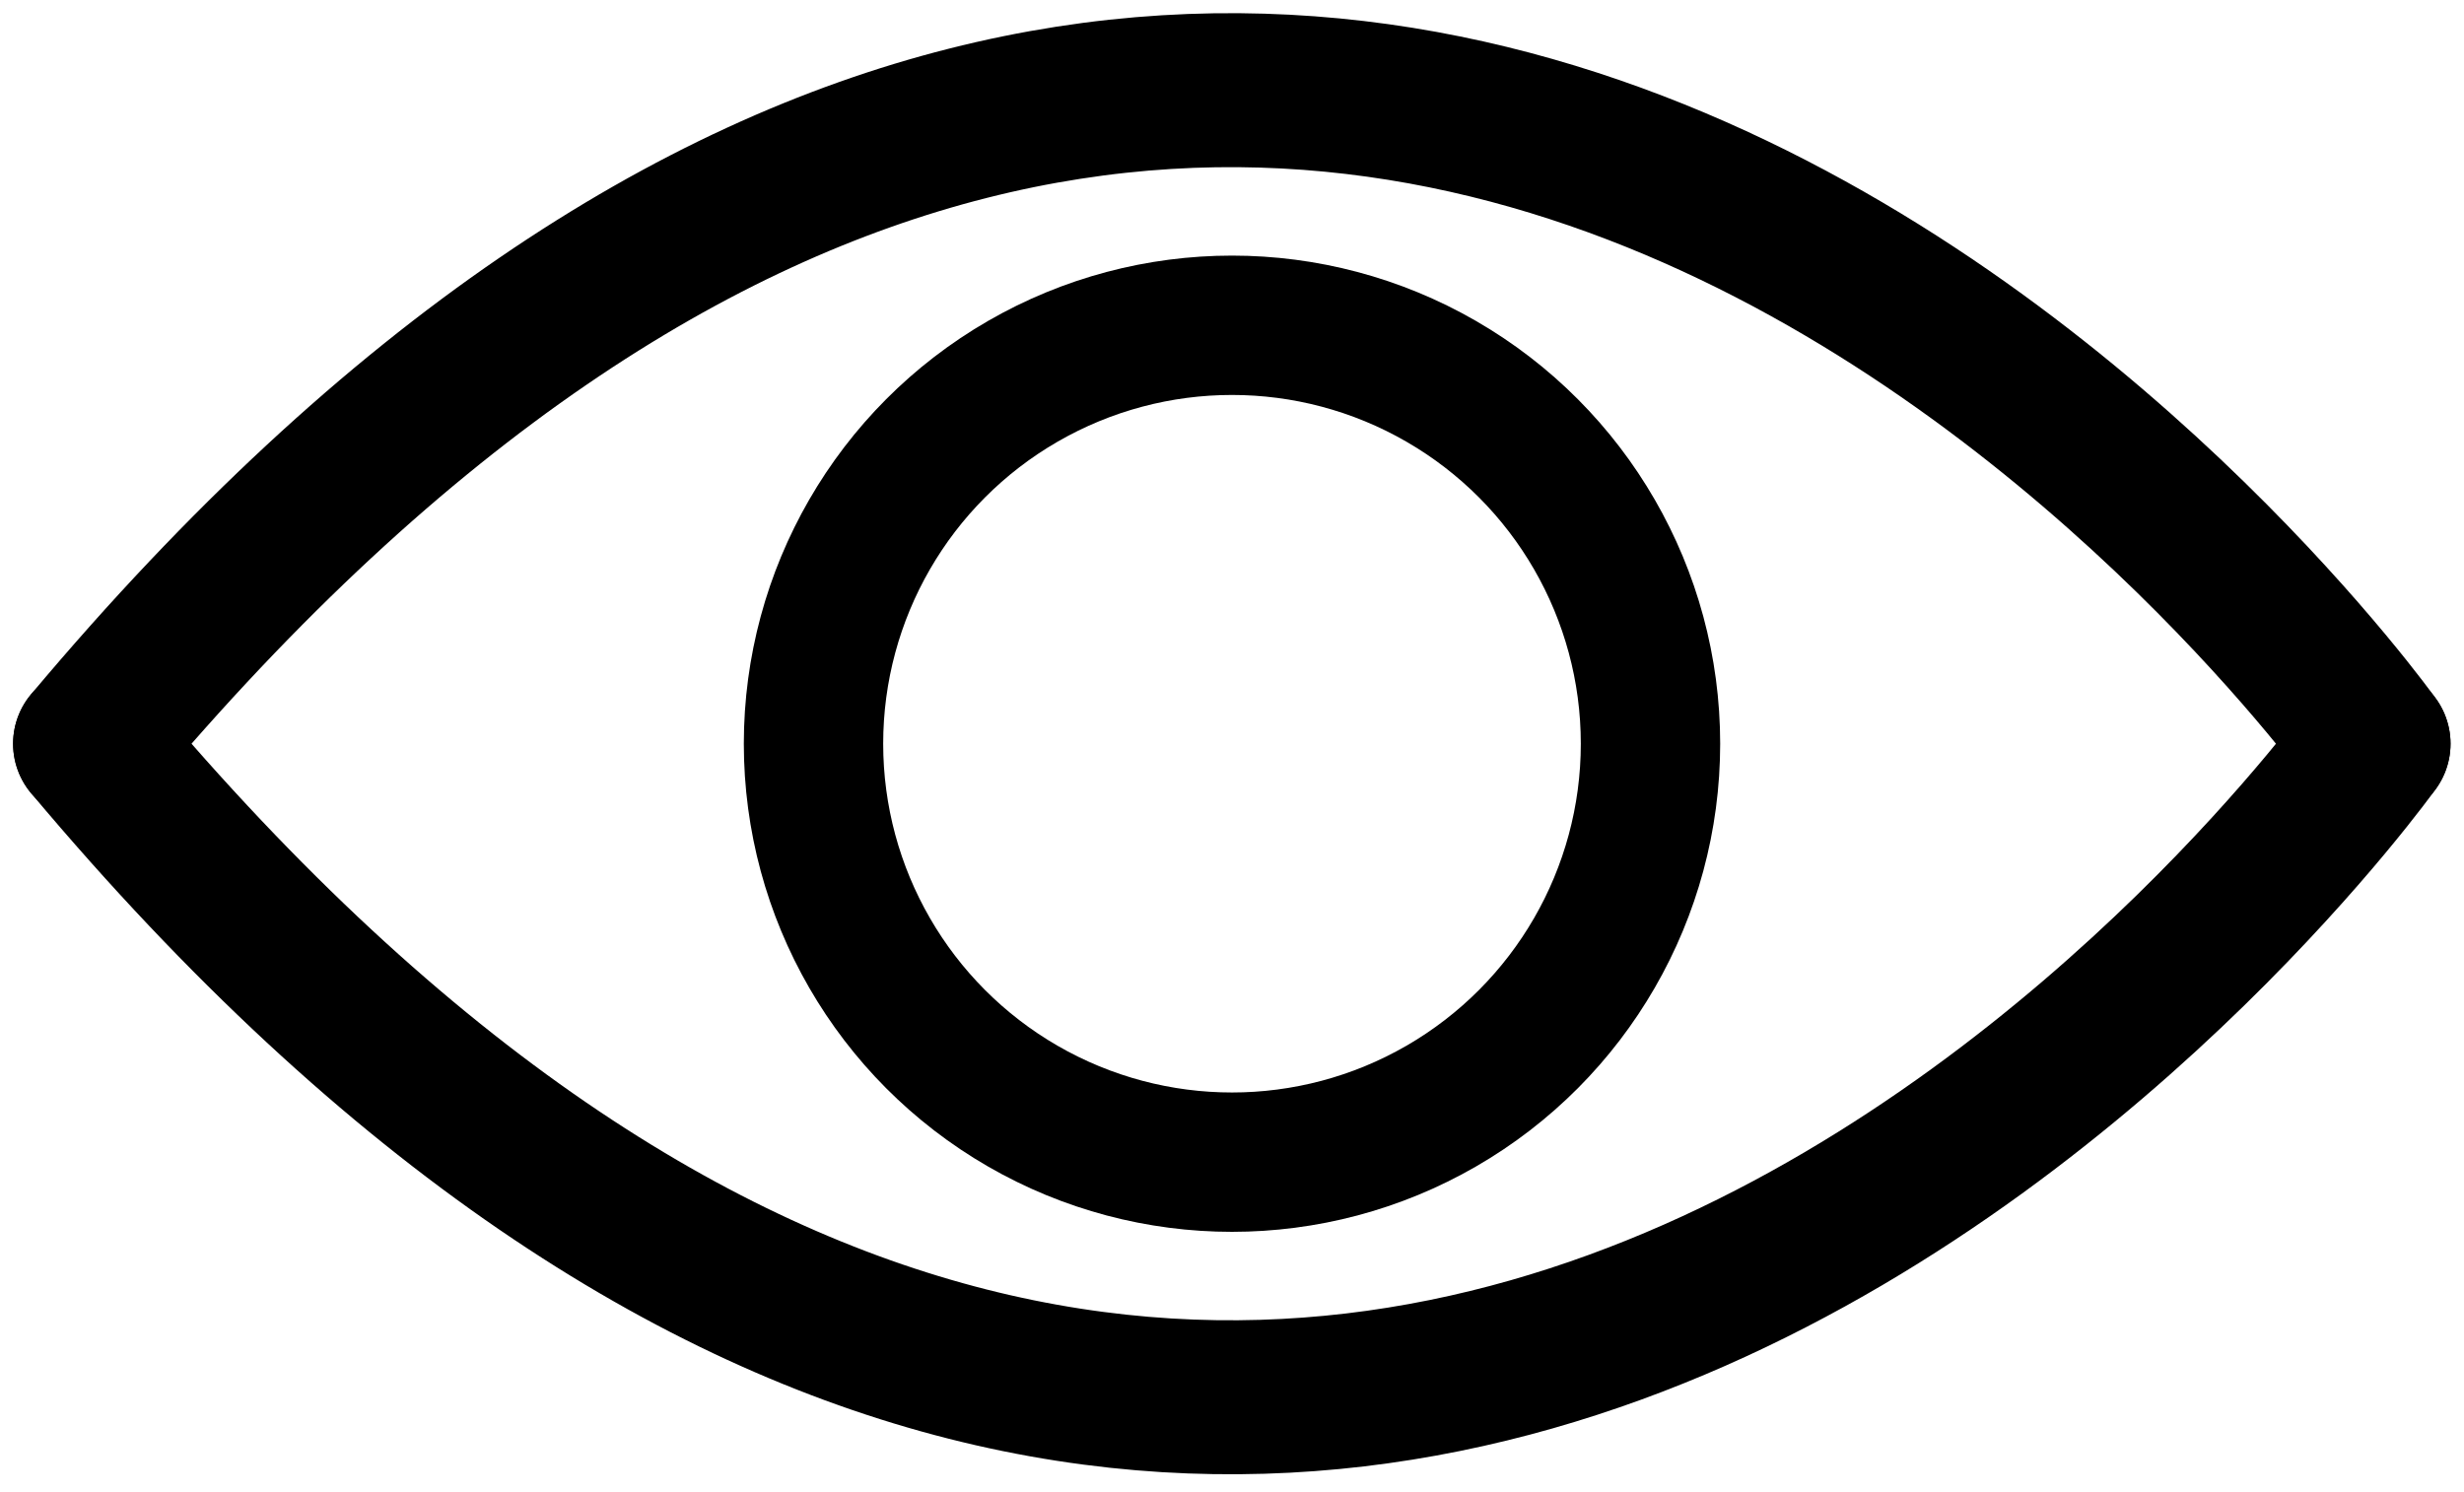 <?xml version="1.0" encoding="UTF-8"?>
<svg id="_Слой_1" data-name="Слой 1" xmlns="http://www.w3.org/2000/svg" viewBox="0 0 64 38.77">
  <defs>
    <style>
      .cls-1 {
        stroke-width: 4px;
      }

      .cls-1, .cls-2 {
        fill: none;
        stroke: #000;
        stroke-linecap: round;
        stroke-linejoin: round;
      }

      .cls-2 {
        stroke-width: 3.62px;
      }
    </style>
  </defs>
  <path class="cls-1" d="m61.65,19.32s-27.25-38.2-59.31,0"/>
  <path class="cls-1" d="m61.65,19.32s-27.25,38.2-59.31,0"/>
  <circle class="cls-2" cx="32" cy="19.32" r="10.87"/>
</svg>